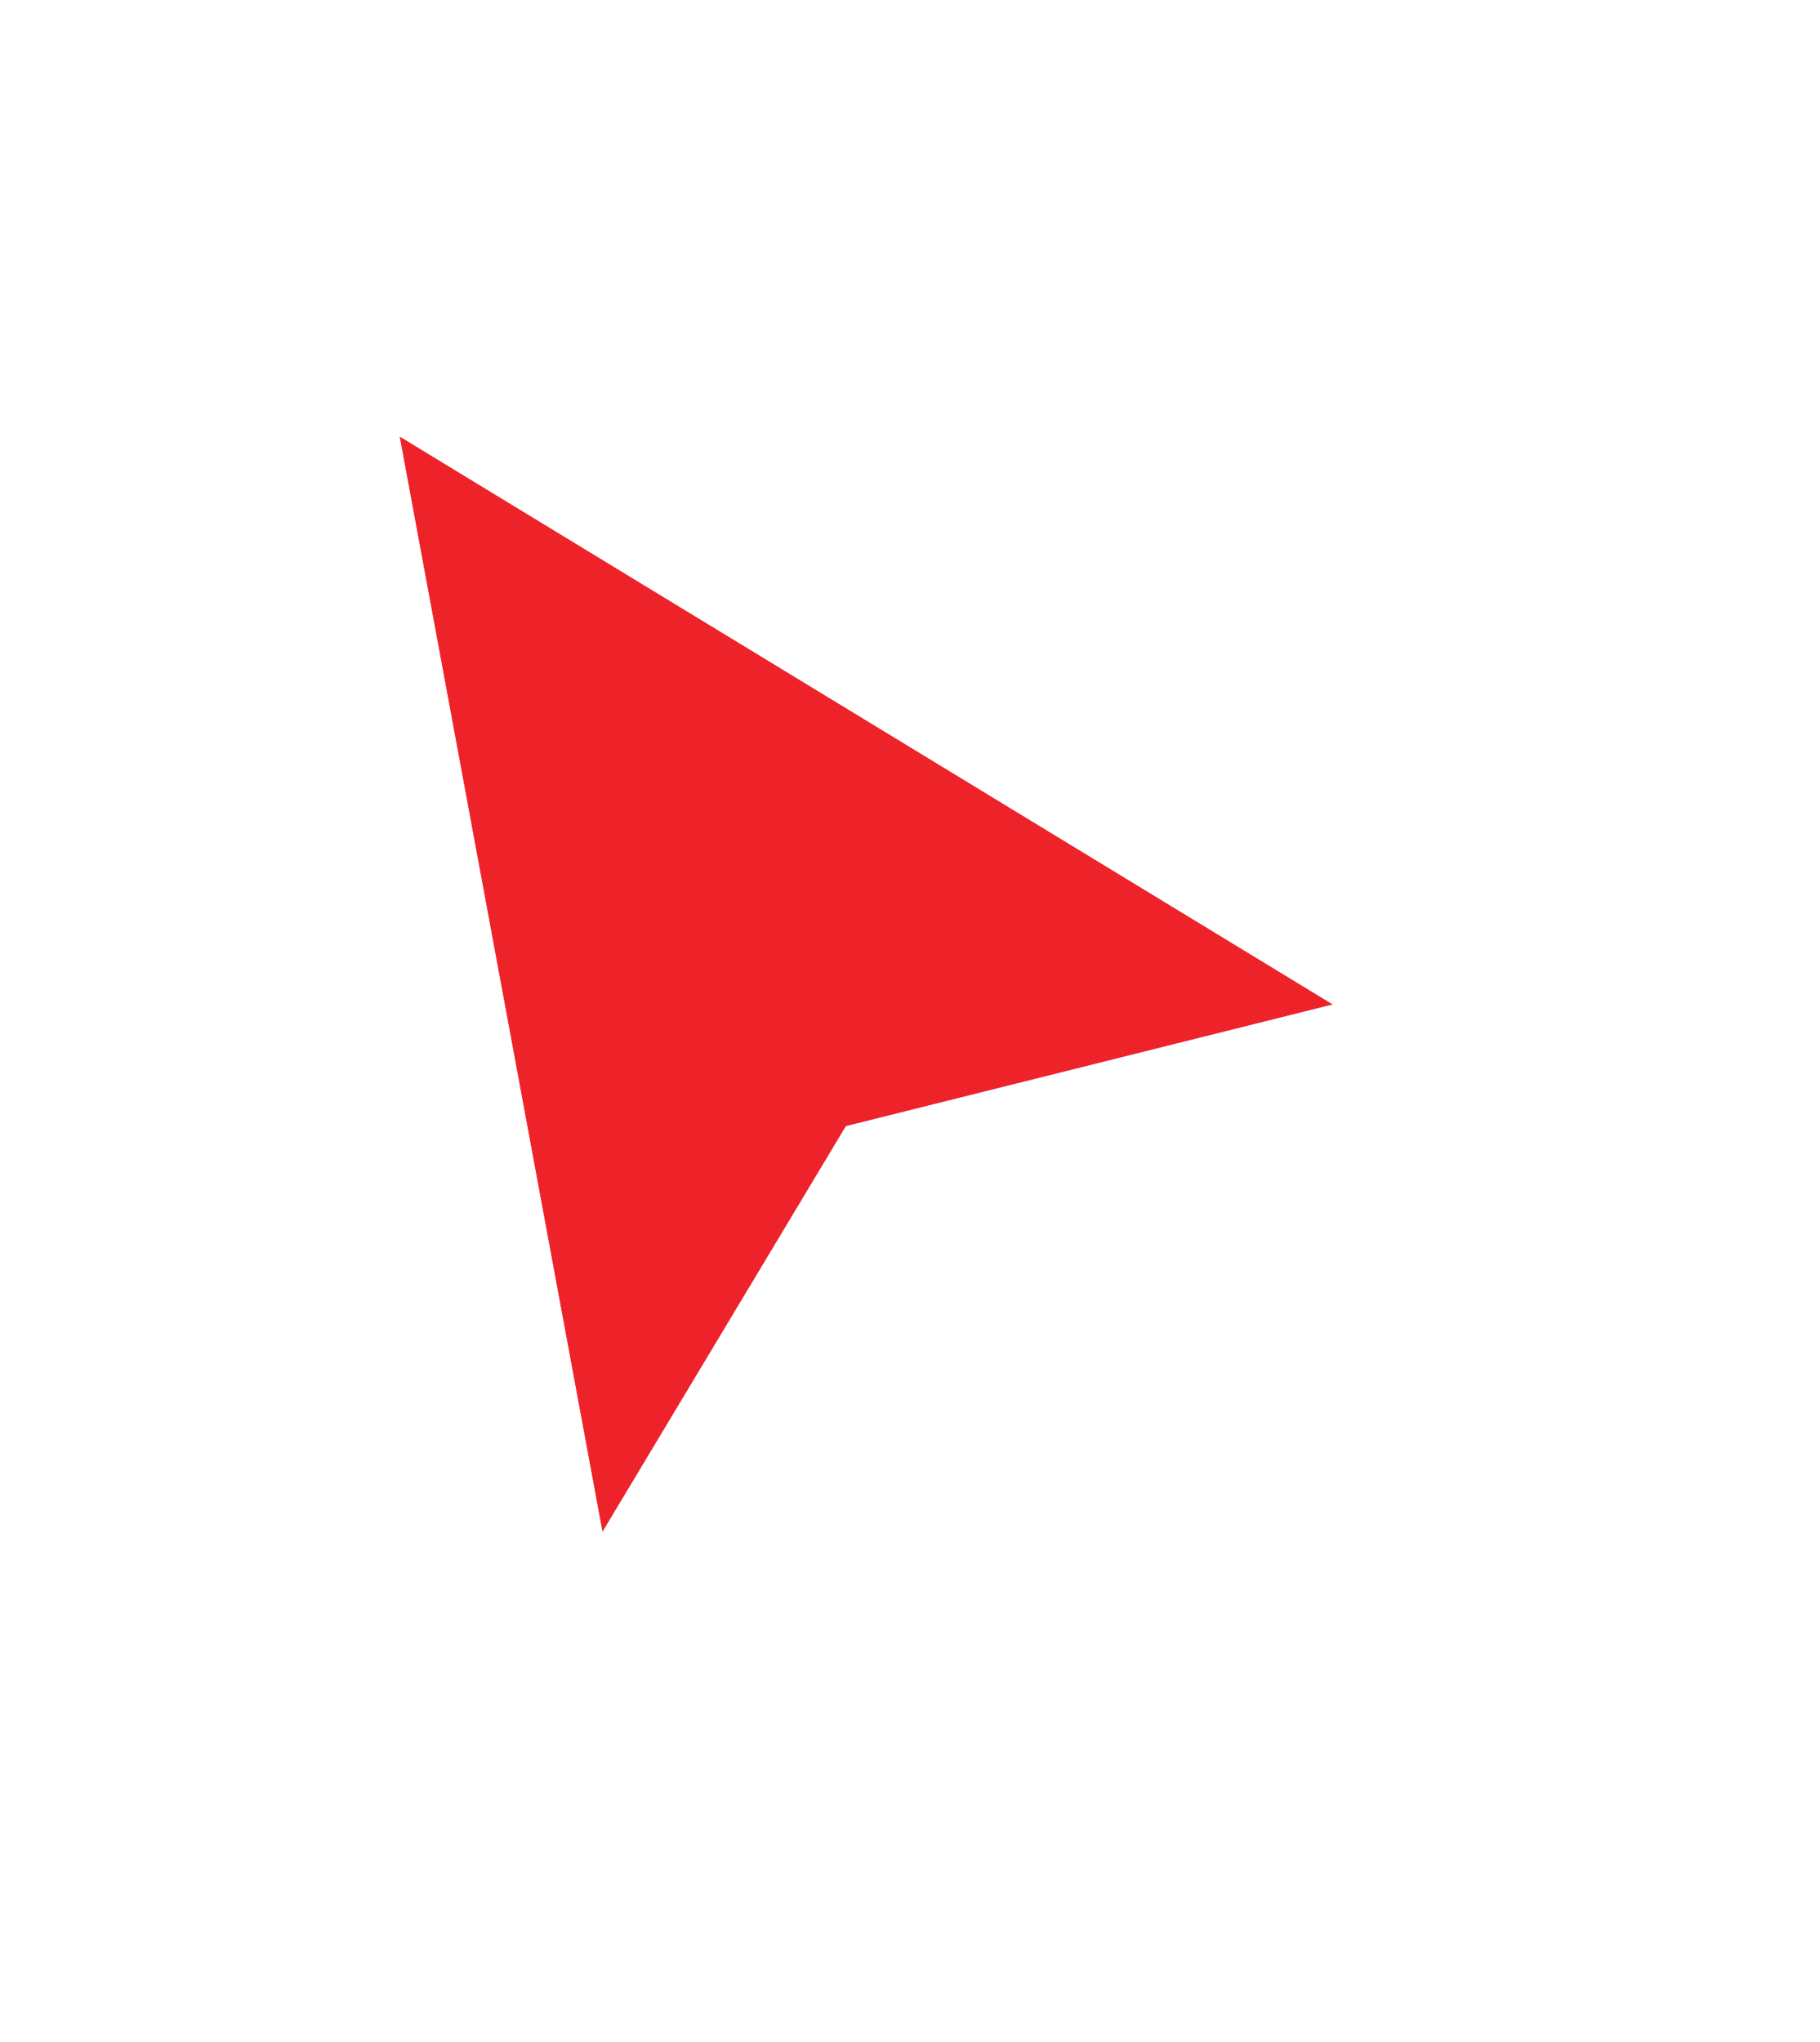 <svg width="41" height="46" viewBox="0 0 41 46" fill="none" xmlns="http://www.w3.org/2000/svg">
<g filter="url(#filter0_d_811_331)">
<path d="M30.029 20.8L9 8L13.571 32.686L19.057 23.543L30.029 20.8Z" fill="#EE232A"/>
<path d="M9.475 7.219L7.729 6.156L8.101 8.166L12.672 32.852L13.112 35.228L14.355 33.156L19.646 24.338L30.25 21.687L32.373 21.156L30.504 20.019L9.475 7.219Z" stroke="white" stroke-width="1.829"/>
</g>
<defs>
<filter id="filter0_d_811_331" x="0.971" y="0.654" width="39.231" height="44.43" filterUnits="userSpaceOnUse" color-interpolation-filters="sRGB">
<feFlood flood-opacity="0" result="BackgroundImageFix"/>
<feColorMatrix in="SourceAlpha" type="matrix" values="0 0 0 0 0 0 0 0 0 0 0 0 0 0 0 0 0 0 127 0" result="hardAlpha"/>
<feOffset dy="1.829"/>
<feGaussianBlur stdDeviation="2.743"/>
<feColorMatrix type="matrix" values="0 0 0 0 0 0 0 0 0 0 0 0 0 0 0 0 0 0 0.4 0"/>
<feBlend mode="normal" in2="BackgroundImageFix" result="effect1_dropShadow_811_331"/>
<feBlend mode="normal" in="SourceGraphic" in2="effect1_dropShadow_811_331" result="shape"/>
</filter>
</defs>
</svg>
